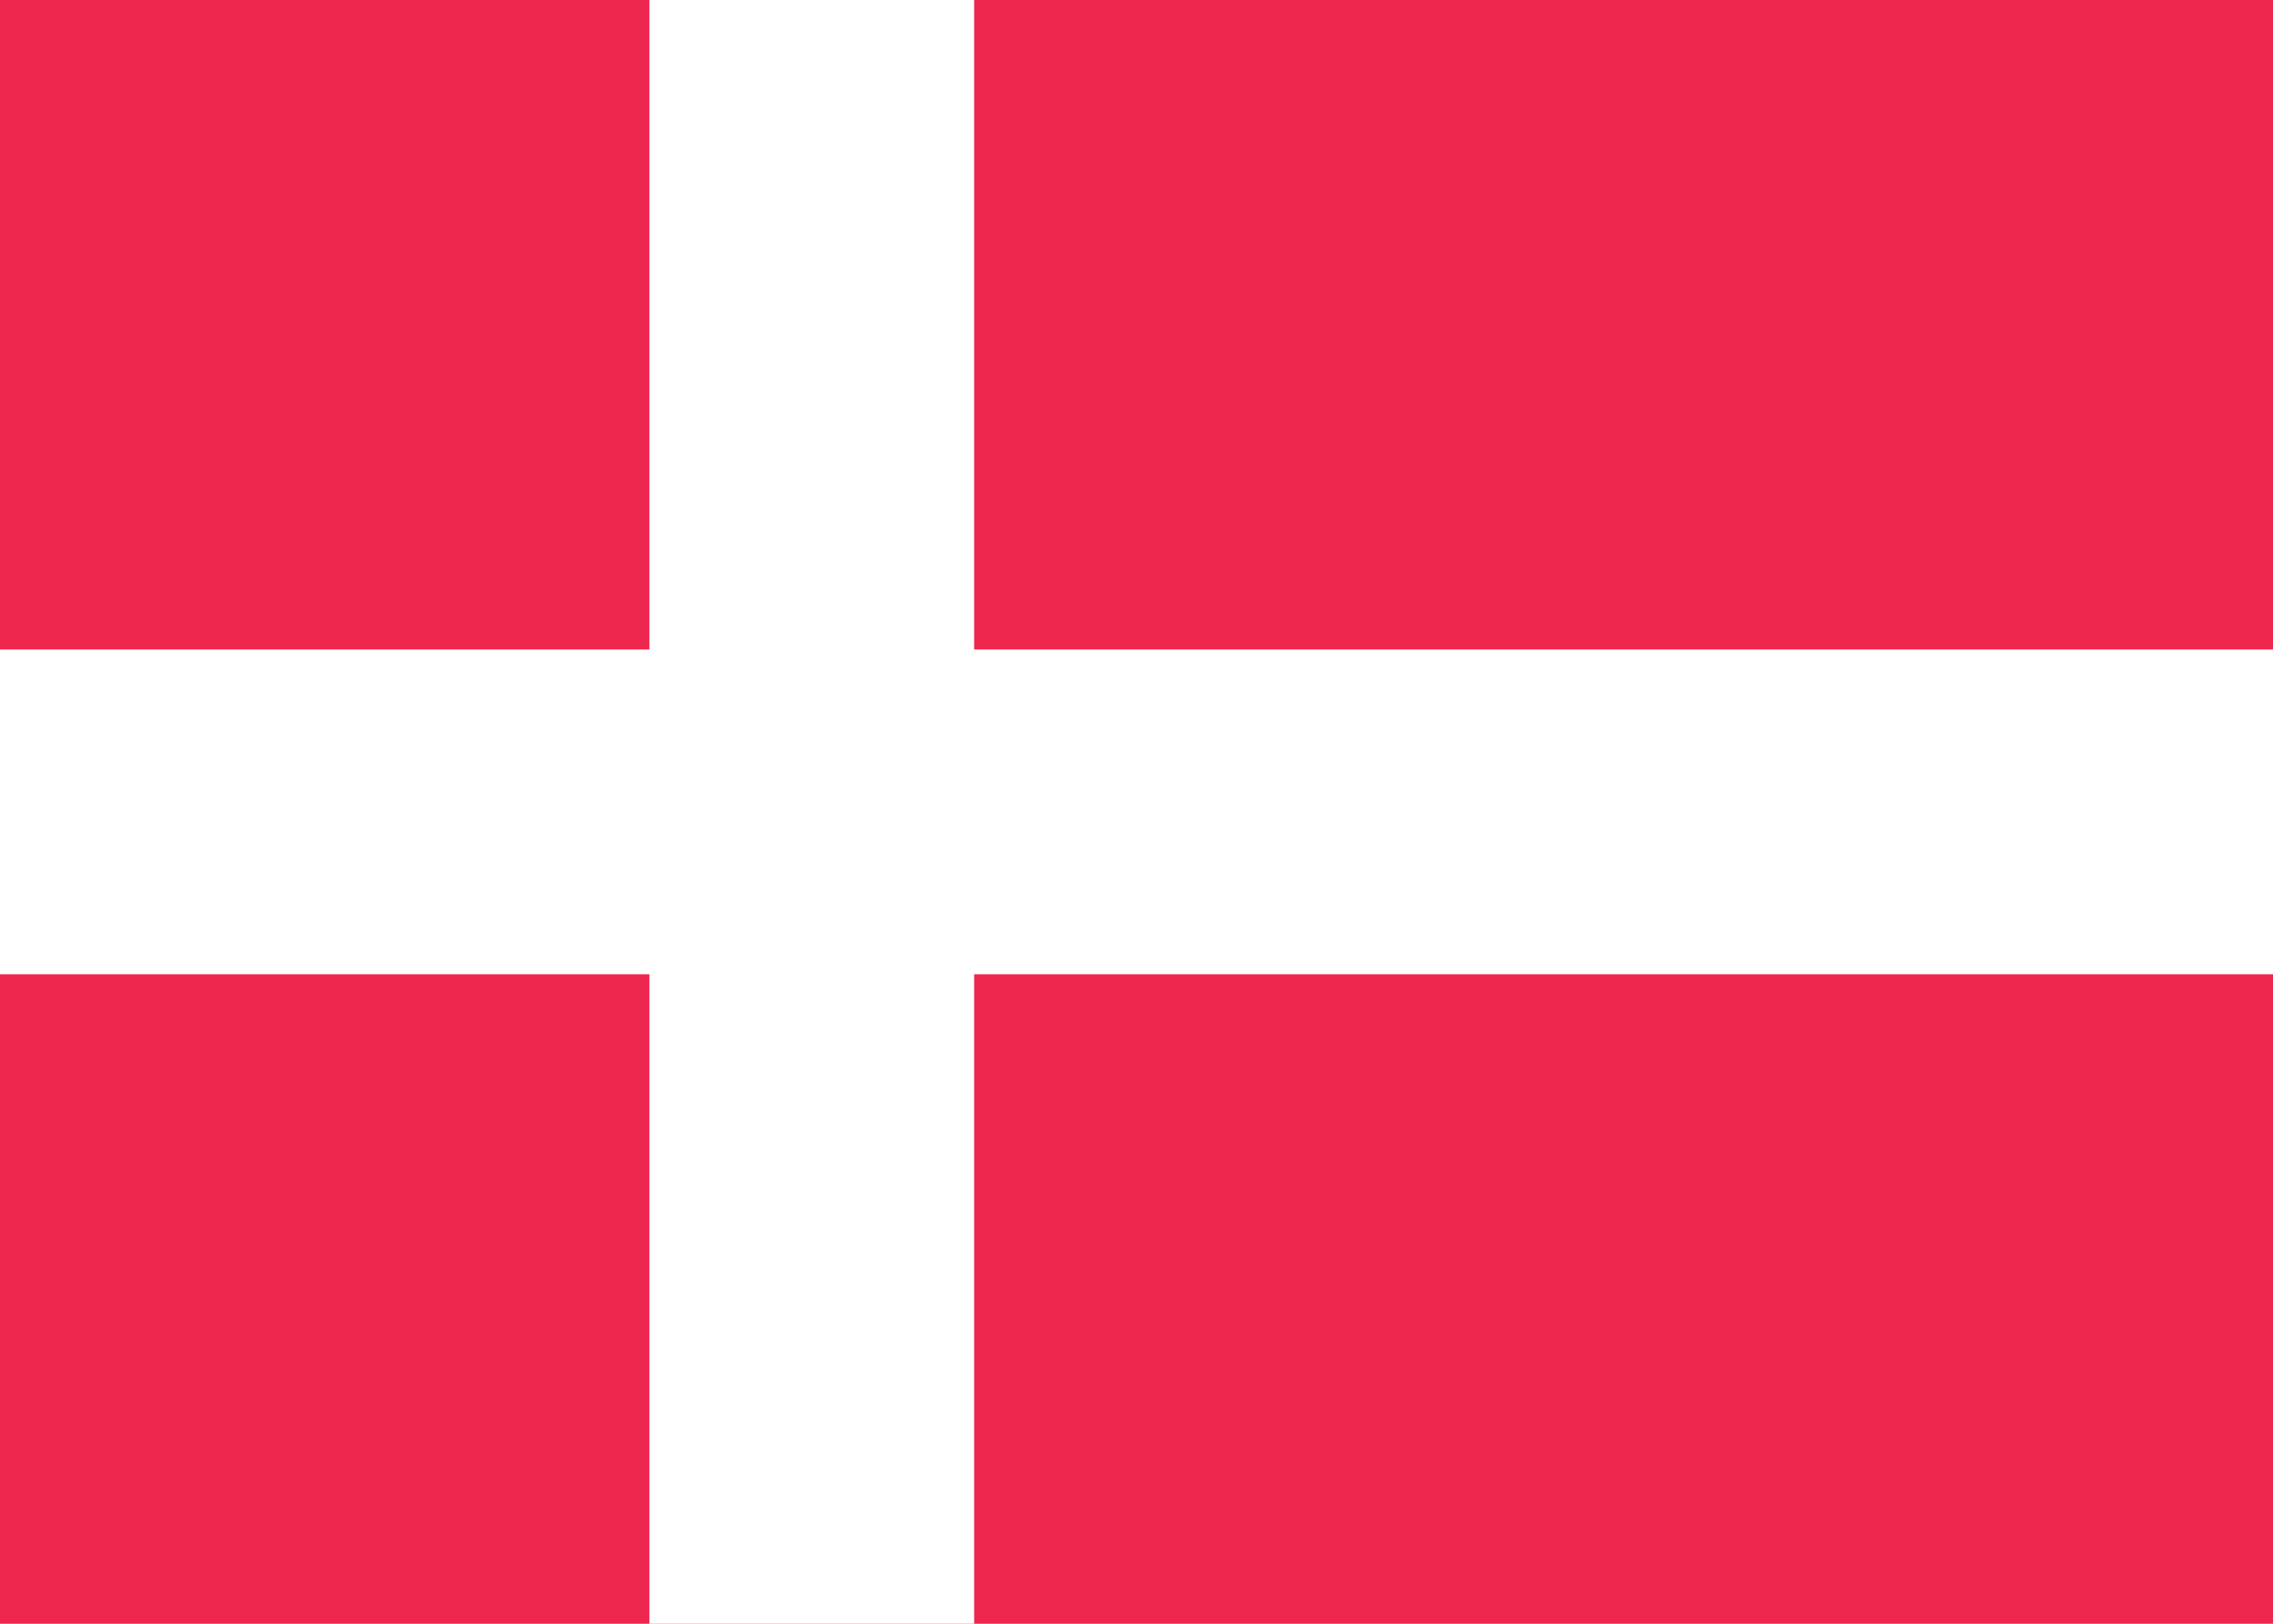 <svg width="28" height="20" viewBox="0 0 28 20" fill="none" xmlns="http://www.w3.org/2000/svg">
<rect width="28" height="20" fill="#EF264D"/>
<rect x="8" width="4" height="20" fill="white"/>
<rect x="28" y="8" width="4" height="28" transform="rotate(90 28 8)" fill="white"/>
</svg>